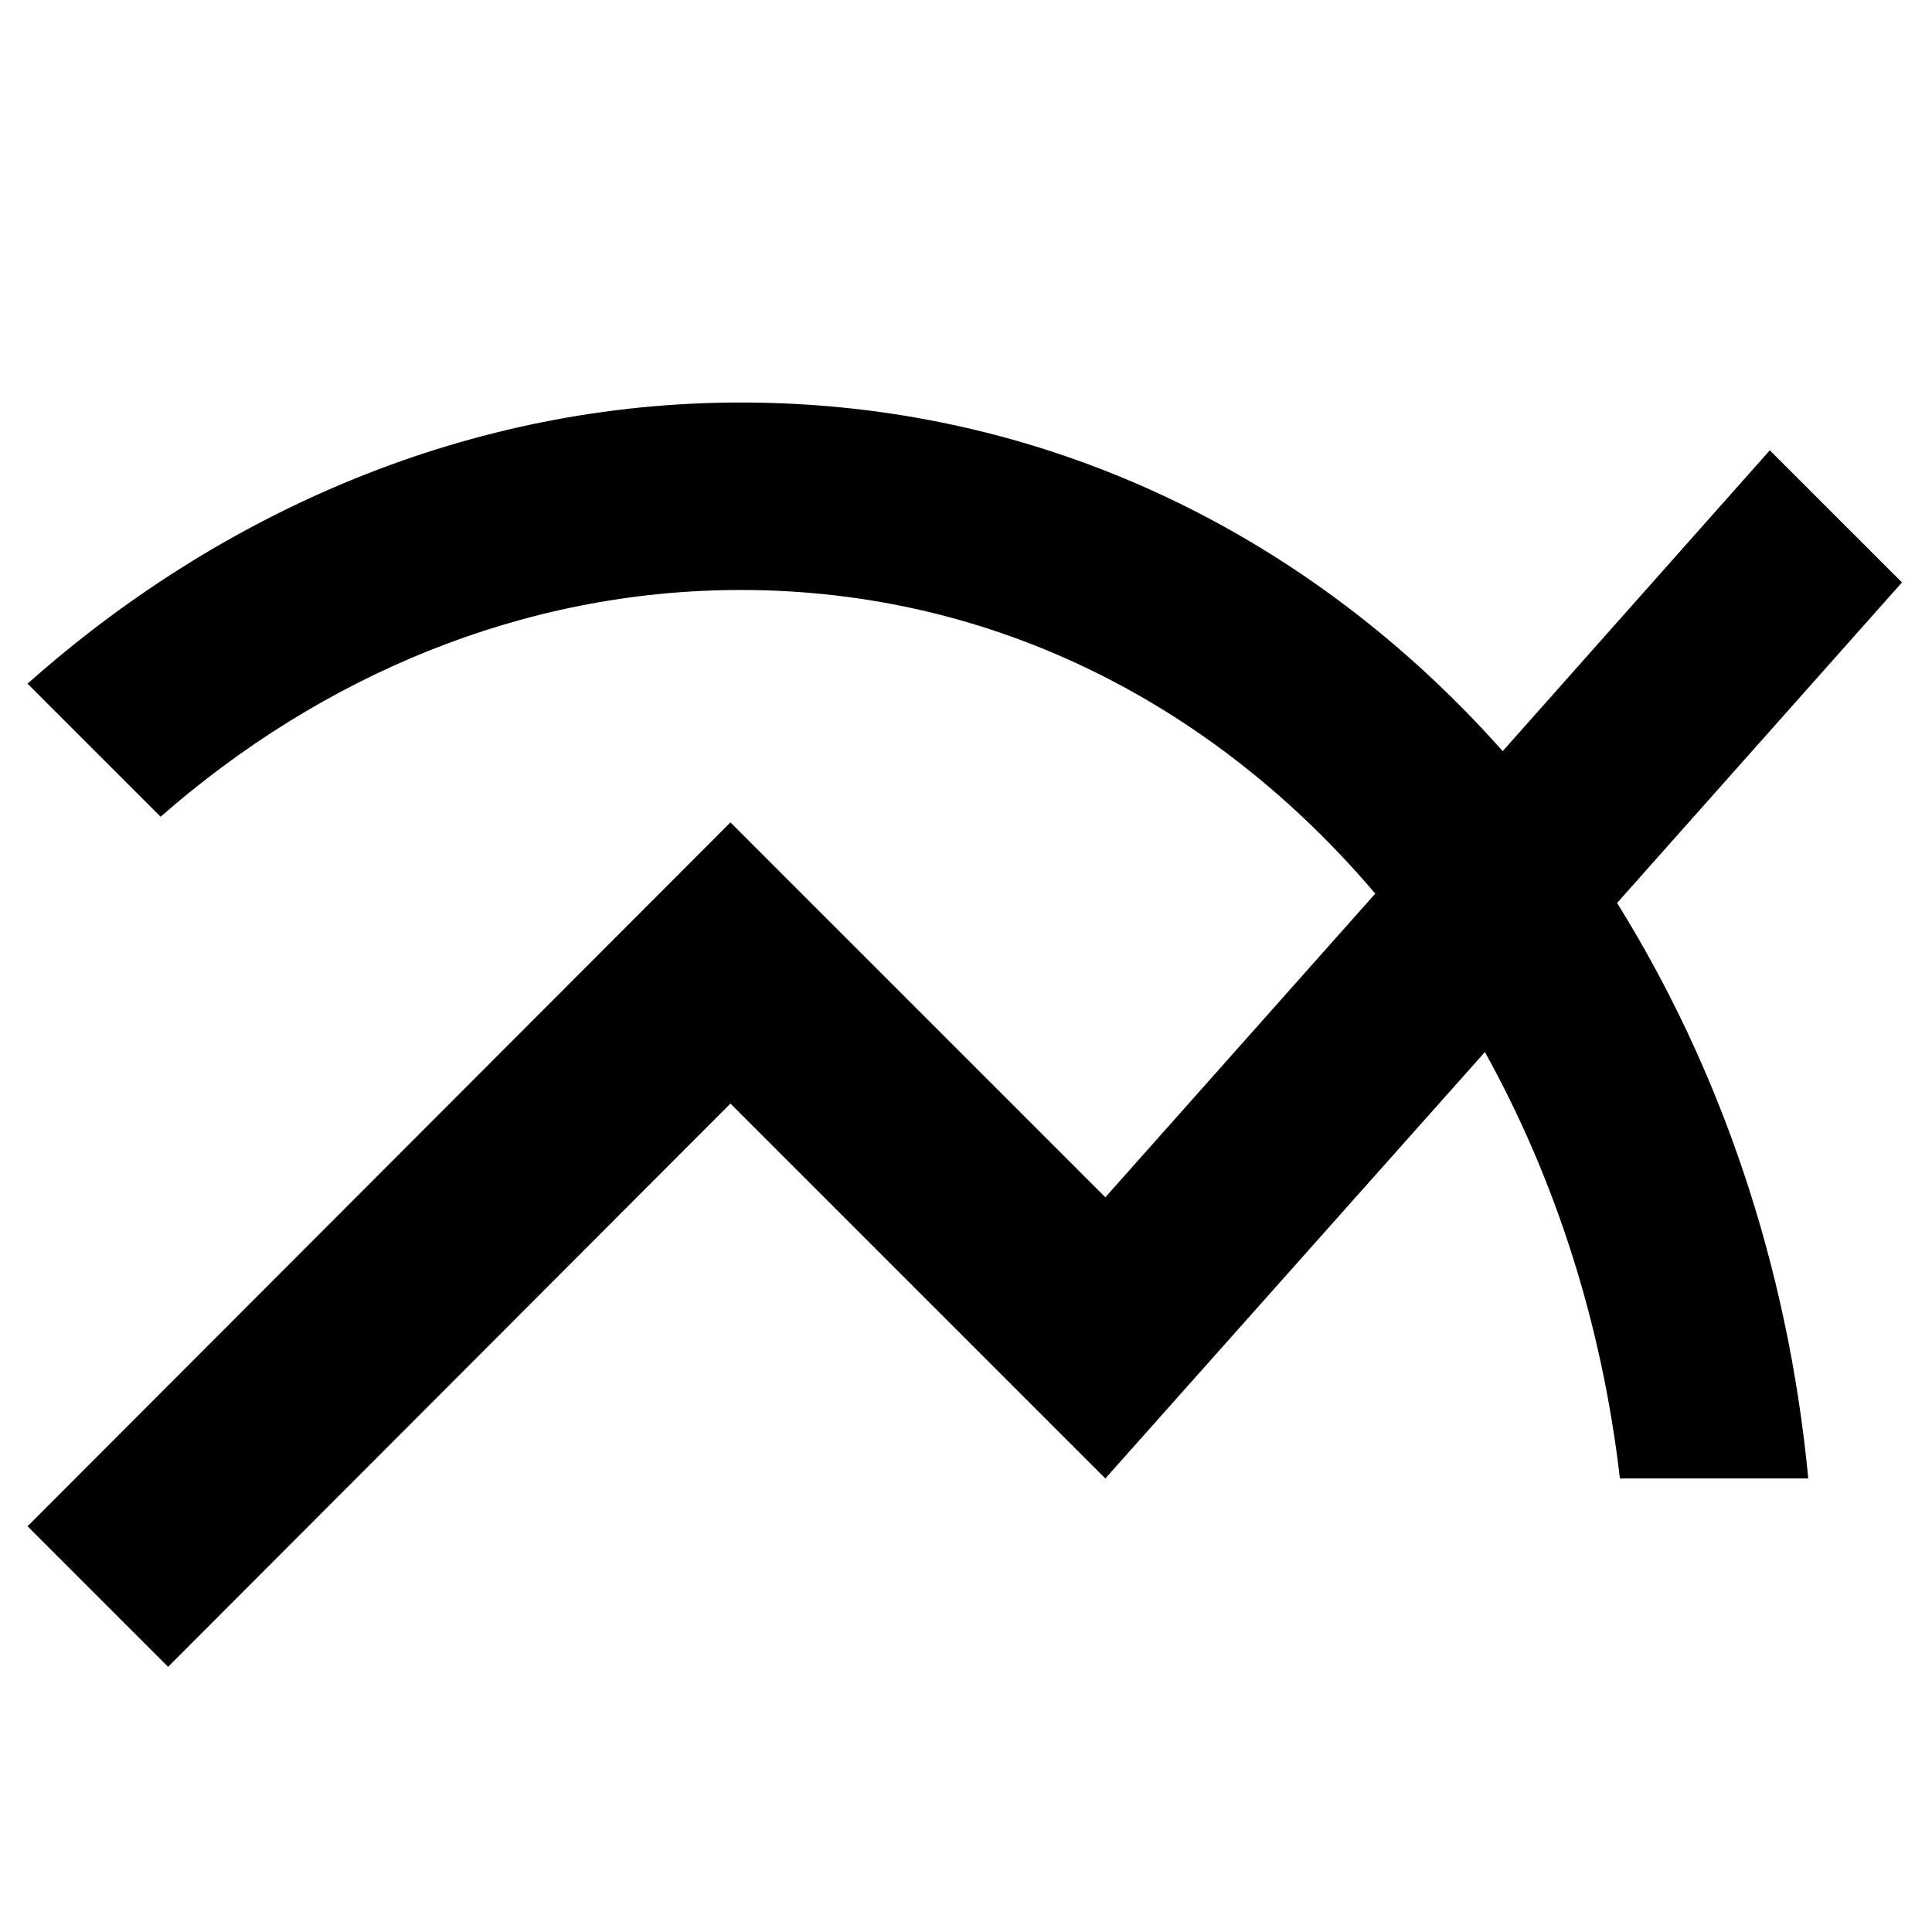 <?xml version="1.0" encoding="UTF-8" standalone="no"?>
<svg
   xmlns:dc="http://purl.org/dc/elements/1.1/"
   xmlns:cc="http://creativecommons.org/ns#"
   xmlns:rdf="http://www.w3.org/1999/02/22-rdf-syntax-ns#"
   xmlns:svg="http://www.w3.org/2000/svg"
   xmlns="http://www.w3.org/2000/svg"
   xmlns:sodipodi="http://sodipodi.sourceforge.net/DTD/sodipodi-0.dtd"
   xmlns:inkscape="http://www.inkscape.org/namespaces/inkscape"
   fill="#000000"
   height="48"
   viewBox="0 0 24 24"
   width="48"
   id="svg2"
   version="1.1"
   inkscape:version="0.91 r13725"
   sodipodi:docname="curves.svg">
  <defs
     id="defs10" />
  <sodipodi:namedview
     pagecolor="#ffffff"
     bordercolor="#666666"
     borderopacity="1"
     objecttolerance="10"
     gridtolerance="10"
     guidetolerance="10"
     inkscape:pageopacity="0"
     inkscape:pageshadow="2"
     inkscape:window-width="1920"
     inkscape:window-height="1057"
     id="namedview8"
     showgrid="false"
     inkscape:zoom="4.9166667"
     inkscape:cx="24"
     inkscape:cy="24"
     inkscape:window-x="-8"
     inkscape:window-y="-8"
     inkscape:window-maximized="1"
     inkscape:current-layer="svg2" />
  <path
     d="M 23.627,7.235 21.985,5.594 18.667,9.331 C 16.269,6.63 12.951,5 9.202,5 5.837,5 2.752,6.351 0.342,8.493 L 1.995,10.146 C 3.974,8.411 6.477,7.329 9.202,7.329 c 3.19,0 5.926,1.467 7.882,3.772 l -3.353,3.772 -4.657,-4.657 -8.732,8.744 1.746,1.746 6.986,-6.997 4.657,4.657 4.715,-5.297 c 0.873,1.572 1.455,3.376 1.677,5.297 l 2.34,0 c -0.256,-2.678 -1.106,-5.111 -2.375,-7.149 l 3.539,-3.982 z"
     id="path4"
     inkscape:connector-curvature="0" />
  <path
     d="M0 0h24v24H0z"
     fill="none"
     id="path6" />
</svg>
